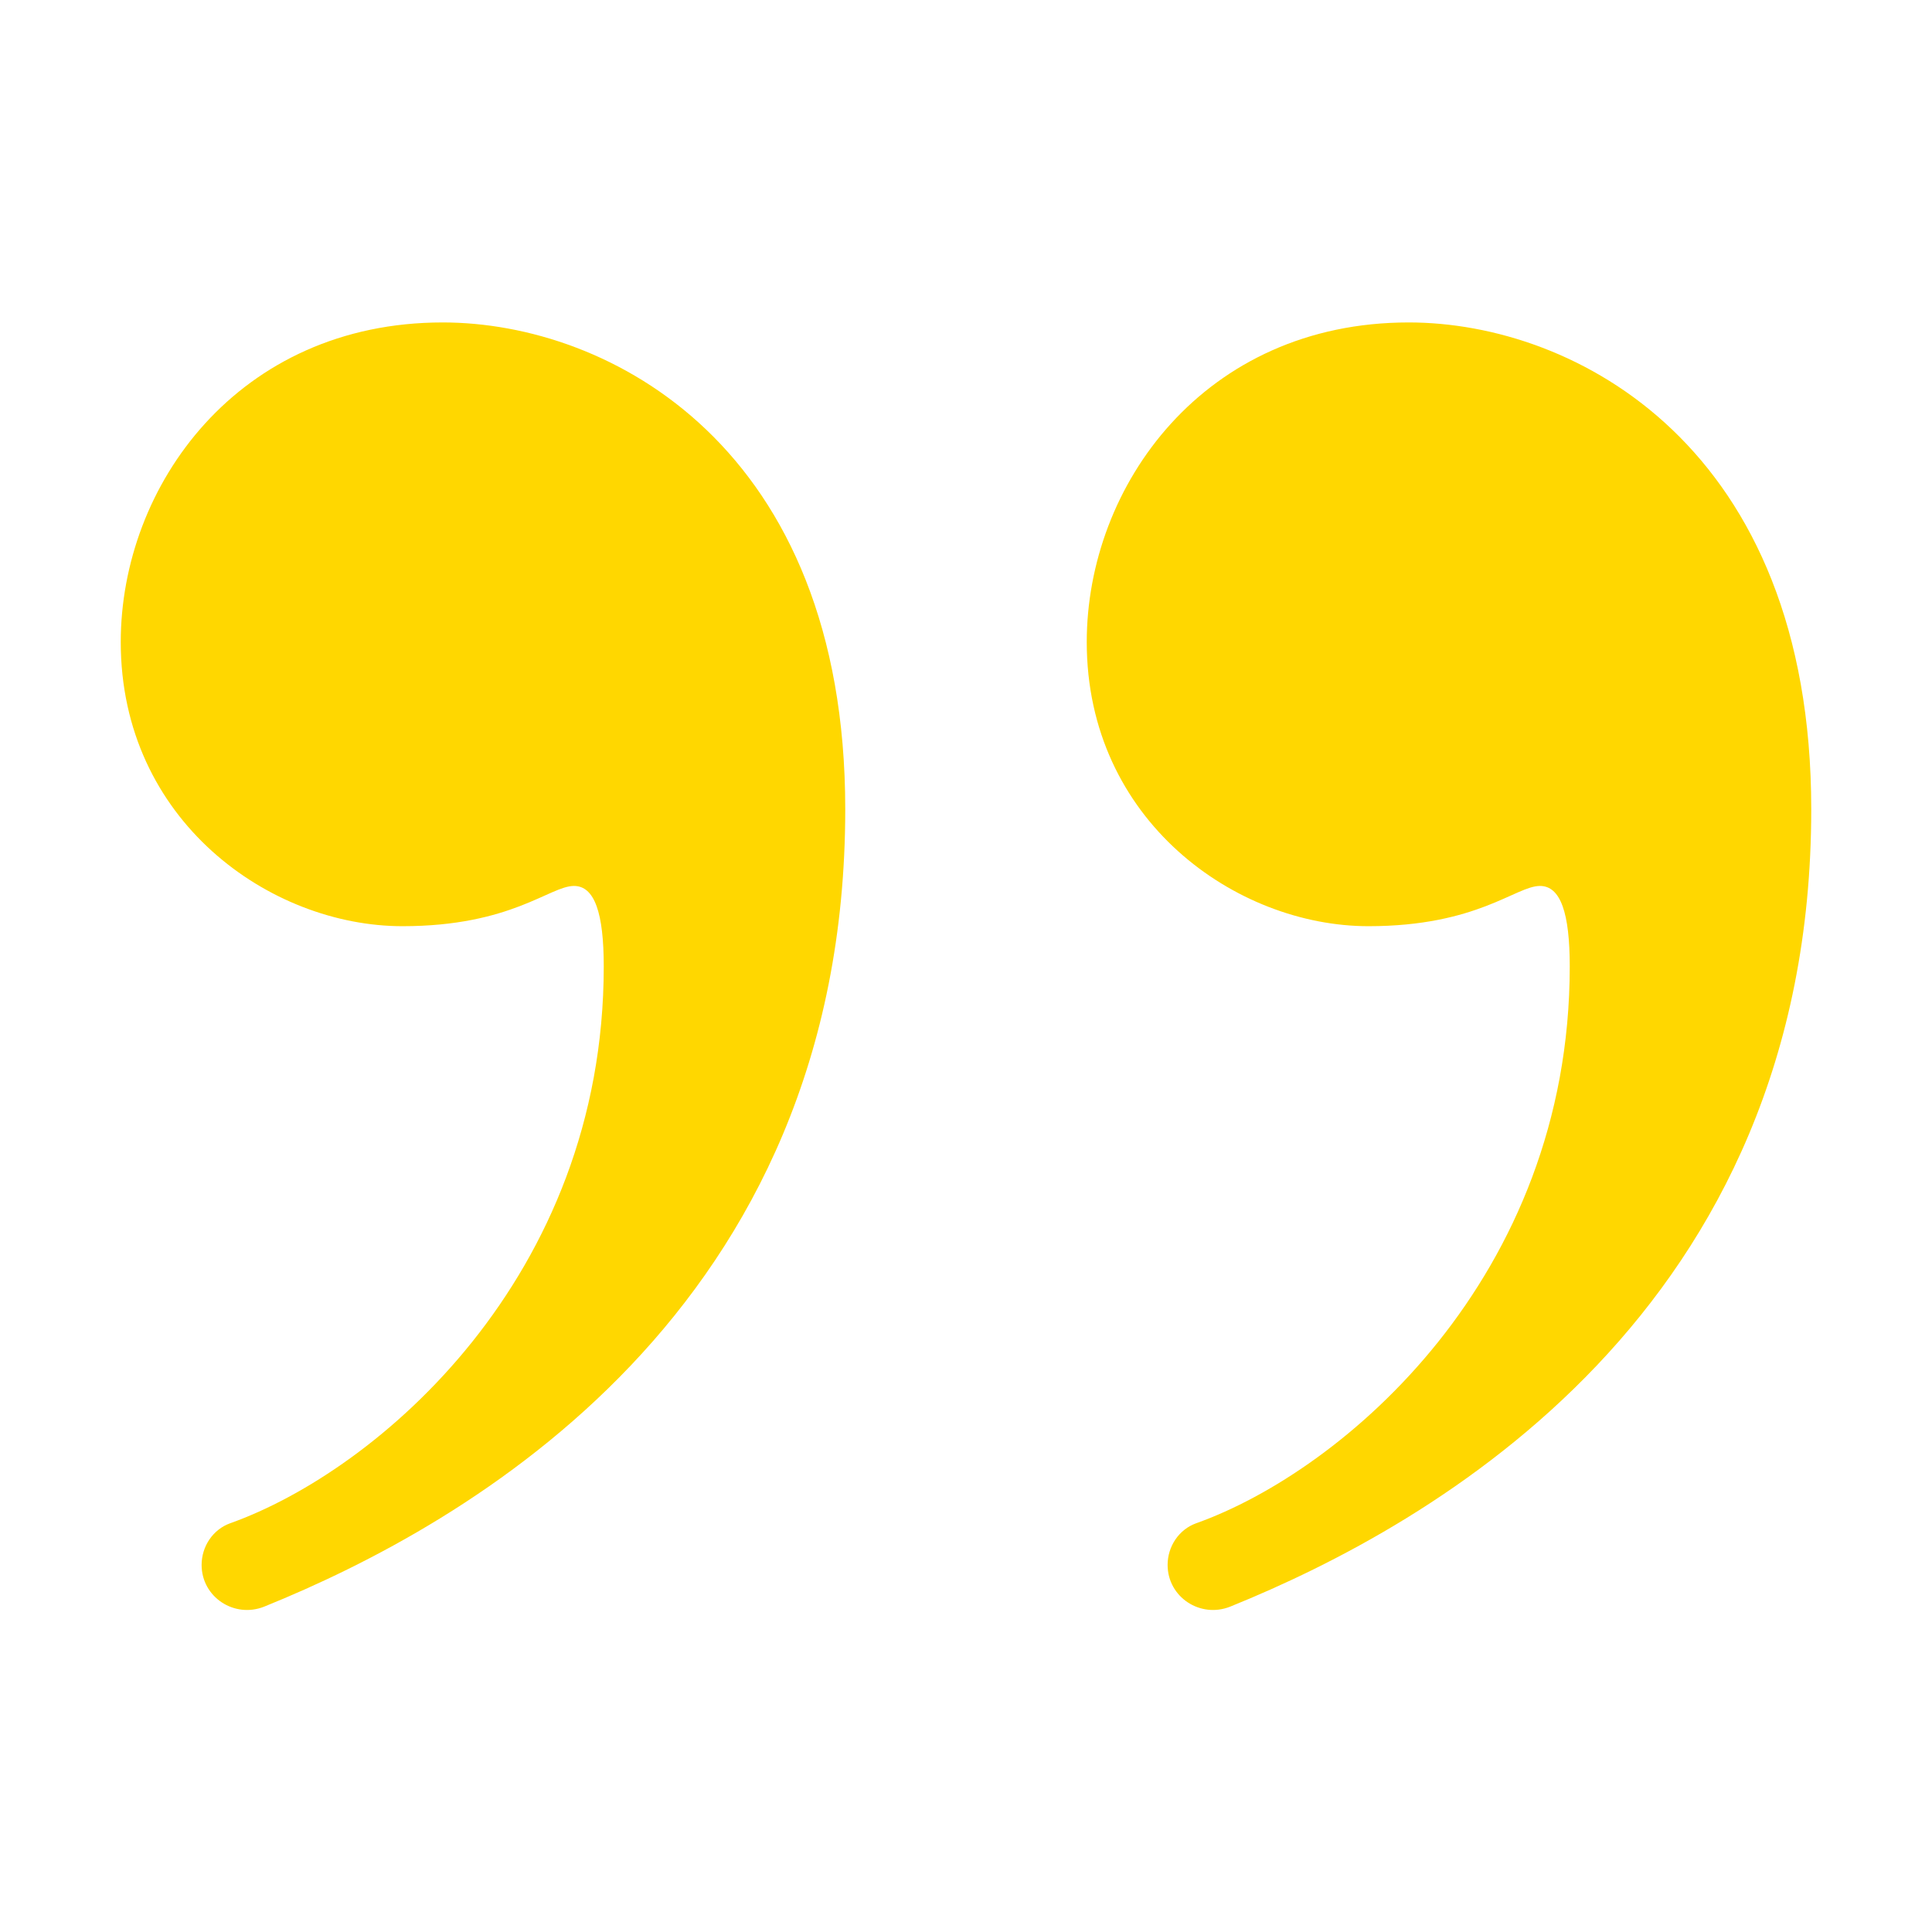 <svg xmlns="http://www.w3.org/2000/svg" x="0px" y="0px"
width="48" height="48"
viewBox="0 0 172 172"
style=" fill:#000000;"><g fill="none" fill-rule="nonzero" stroke="none" stroke-width="1" stroke-linecap="butt" stroke-linejoin="miter" stroke-miterlimit="10" stroke-dasharray="" stroke-dashoffset="0" font-family="none" font-weight="none" font-size="none" text-anchor="none" style="mix-blend-mode: normal"><path d="M0,172v-172h172v172z" fill="none"></path><g style = "fill: gold;"><path d="M17.949,139.32v0c0,-1.645 1.003,-3.16 2.551,-3.712c13.115,-4.676 33.25,-21.873 33.25,-49.568c0,-4.759 -0.813,-7.167 -2.652,-7.167c-2.154,0 -5.569,3.583 -15.265,3.583c-11.786,0 -25.083,-9.396 -25.083,-25.295c0,-13.914 10.435,-28.455 28.667,-28.455c14.817,0 35.833,11.047 35.833,43.333c0,44.713 -33.673,63.69 -51.715,70.989c-2.662,1.075 -5.586,-0.835 -5.586,-3.709z"></path><path d="M103.949,139.32v0c0,-1.645 1.003,-3.16 2.551,-3.712c13.115,-4.676 33.25,-21.873 33.25,-49.568c0,-4.759 -0.813,-7.167 -2.652,-7.167c-2.154,0 -5.569,3.583 -15.265,3.583c-11.786,0 -25.083,-9.396 -25.083,-25.295c0,-13.914 10.435,-28.455 28.667,-28.455c14.817,0 35.833,11.047 35.833,43.333c0,44.713 -33.673,63.69 -51.715,70.989c-2.662,1.075 -5.586,-0.835 -5.586,-3.709z"></path></g></g></svg>